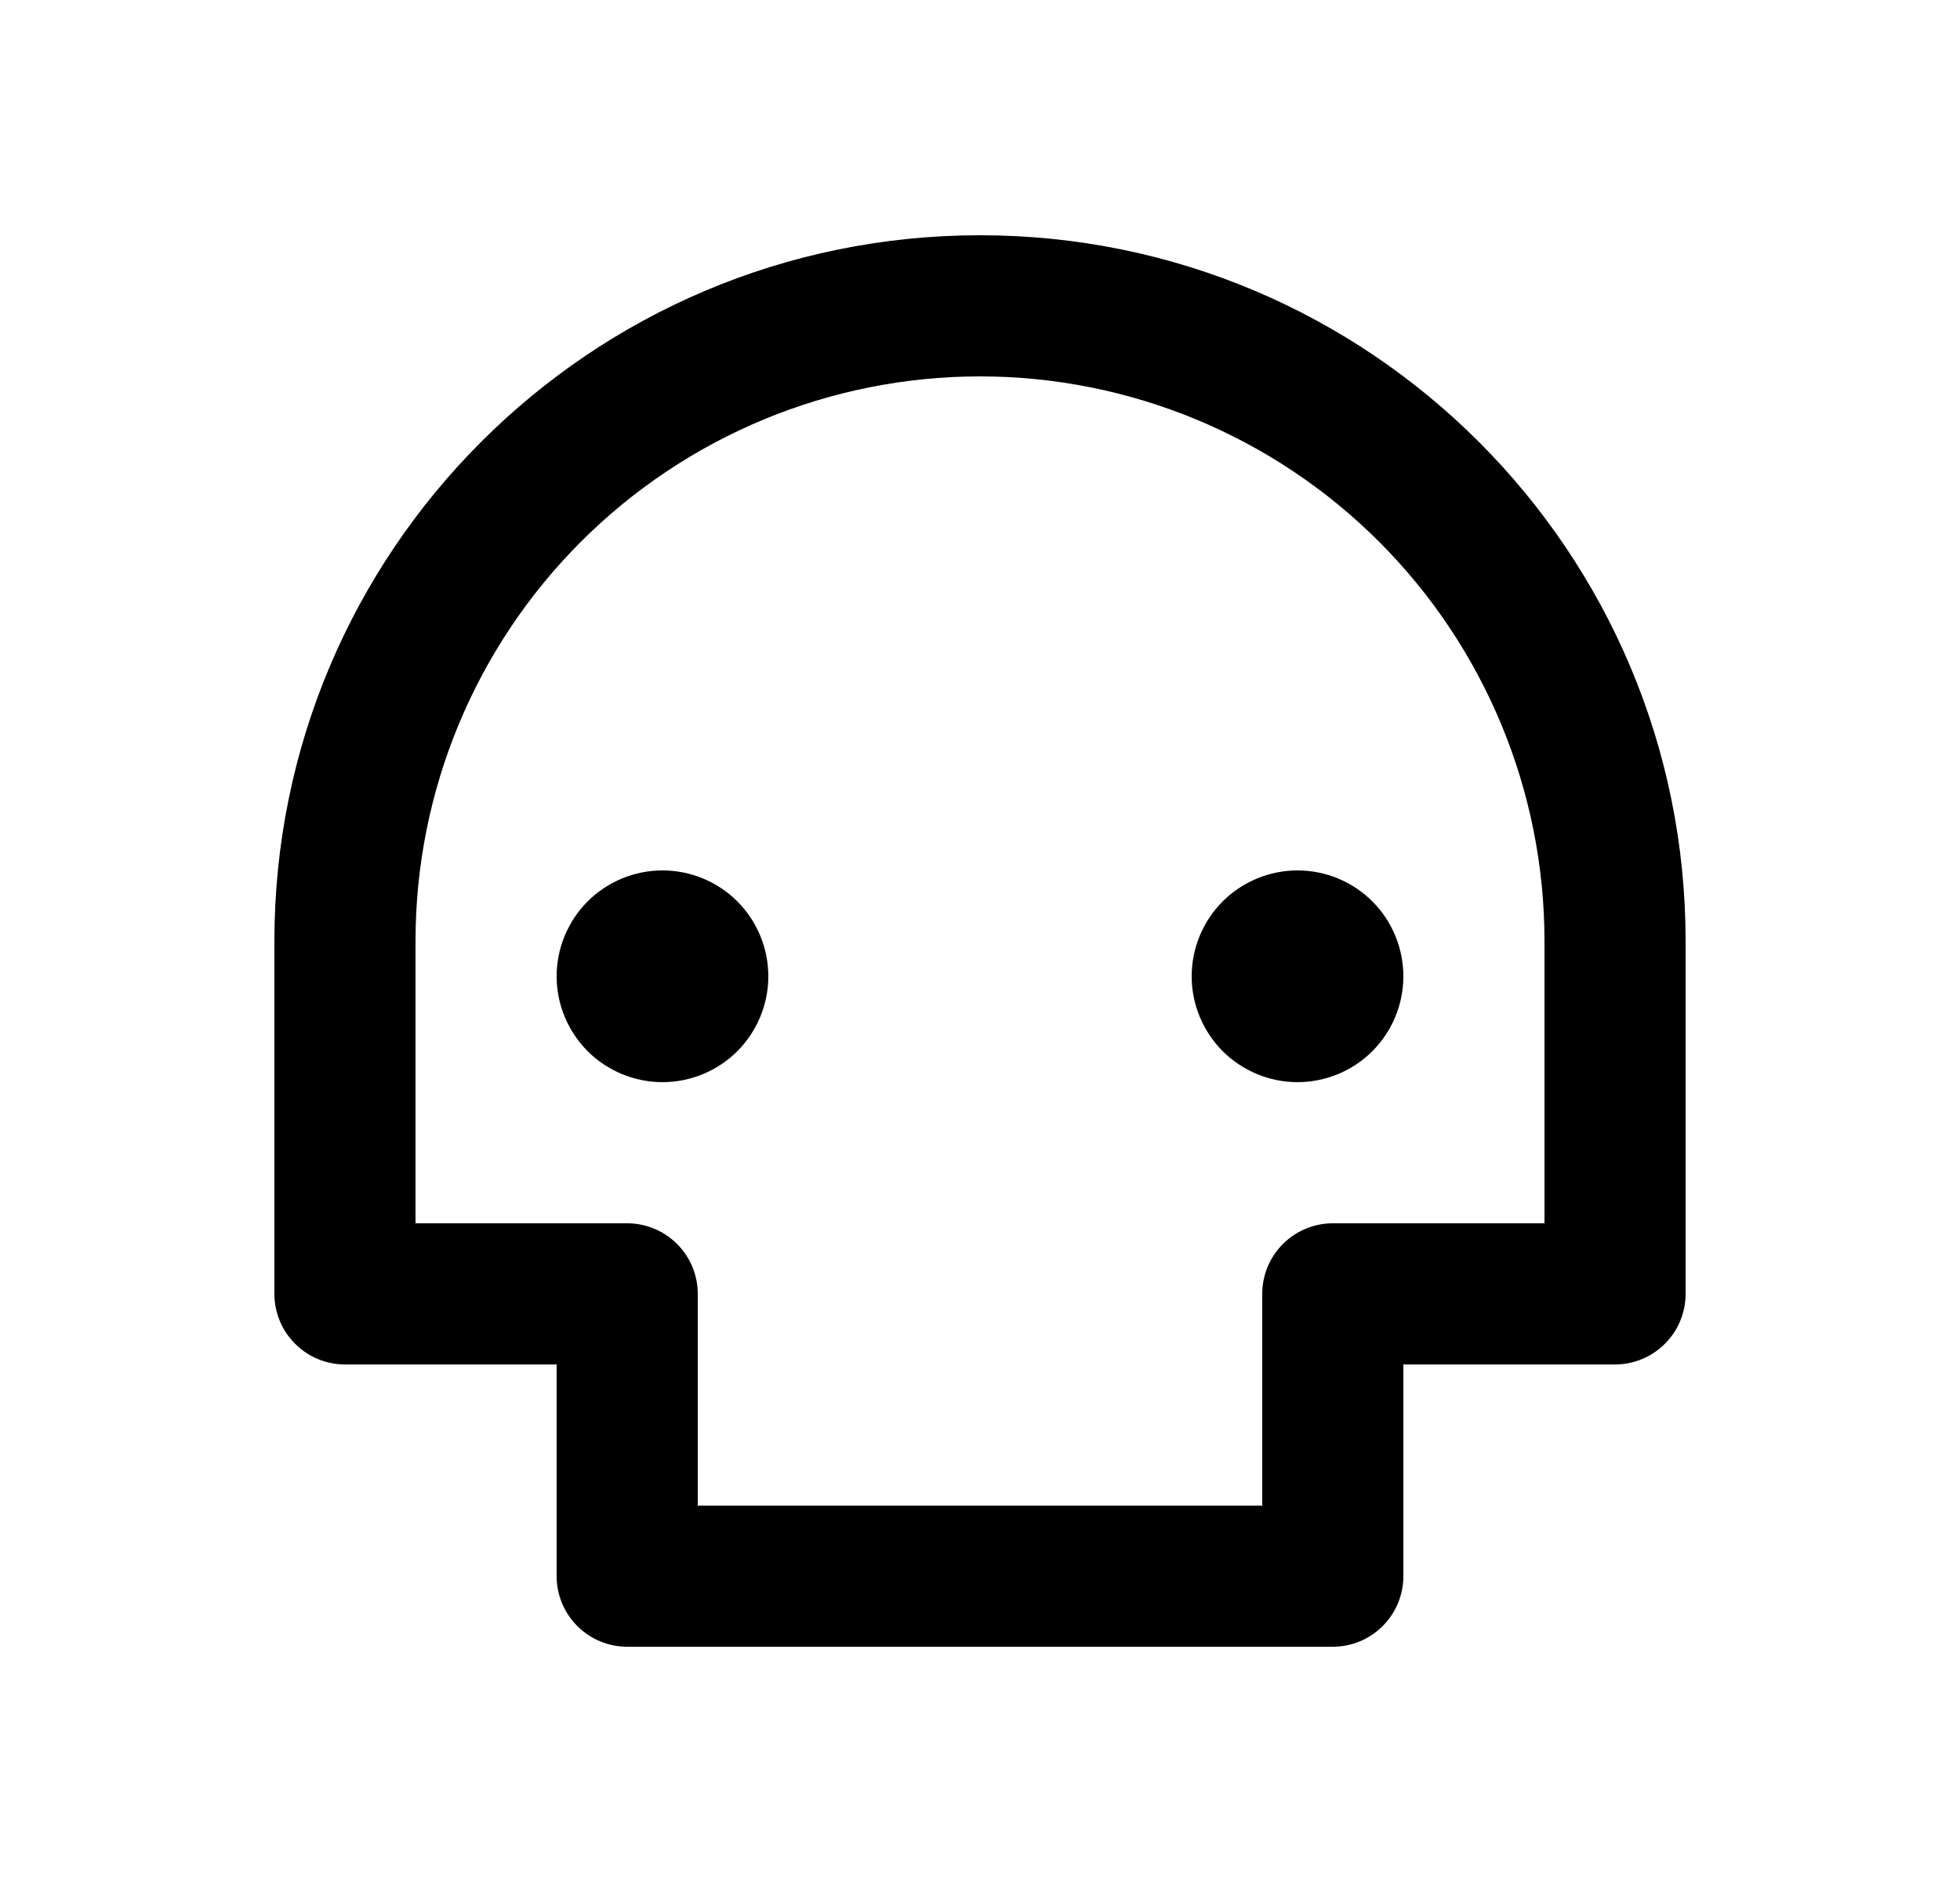 <svg width="25" height="24" viewBox="0 0 25 24" fill="none" xmlns="http://www.w3.org/2000/svg">
<path d="M19.7 12C19.7 10.09 18.941 8.259 17.591 6.909C16.241 5.559 14.41 4.8 12.5 4.8C10.59 4.8 8.759 5.559 7.409 6.909C6.059 8.259 5.3 10.09 5.3 12V15.6H8C8.239 15.6 8.468 15.695 8.636 15.864C8.805 16.032 8.9 16.261 8.9 16.5V19.2H16.1V16.5C16.1 16.261 16.195 16.032 16.364 15.864C16.532 15.695 16.761 15.6 17 15.6H19.7V12ZM17.9 17.4V20.1C17.9 20.339 17.805 20.568 17.636 20.736C17.468 20.905 17.239 21 17 21H8C7.761 21 7.532 20.905 7.364 20.736C7.195 20.568 7.1 20.339 7.1 20.1V17.4H4.4C4.161 17.4 3.932 17.305 3.764 17.136C3.595 16.968 3.5 16.739 3.5 16.5V12C3.5 7.029 7.529 3 12.5 3C17.471 3 21.5 7.029 21.5 12V16.5C21.5 16.739 21.405 16.968 21.236 17.136C21.068 17.305 20.839 17.4 20.6 17.4H17.9ZM8.45 13.8C8.273 13.8 8.097 13.765 7.933 13.697C7.77 13.629 7.621 13.53 7.495 13.405C7.37 13.279 7.271 13.13 7.203 12.967C7.135 12.803 7.1 12.627 7.1 12.45C7.1 12.273 7.135 12.097 7.203 11.933C7.271 11.77 7.37 11.621 7.495 11.495C7.621 11.37 7.77 11.271 7.933 11.203C8.097 11.135 8.273 11.1 8.45 11.1C8.808 11.1 9.151 11.242 9.405 11.495C9.658 11.749 9.8 12.092 9.8 12.45C9.8 12.808 9.658 13.151 9.405 13.405C9.151 13.658 8.808 13.8 8.45 13.8ZM16.55 13.8C16.373 13.8 16.197 13.765 16.033 13.697C15.87 13.629 15.721 13.53 15.595 13.405C15.47 13.279 15.371 13.13 15.303 12.967C15.235 12.803 15.2 12.627 15.2 12.45C15.2 12.273 15.235 12.097 15.303 11.933C15.371 11.77 15.47 11.621 15.595 11.495C15.721 11.37 15.87 11.271 16.033 11.203C16.197 11.135 16.373 11.1 16.55 11.1C16.908 11.1 17.251 11.242 17.505 11.495C17.758 11.749 17.9 12.092 17.9 12.45C17.9 12.808 17.758 13.151 17.505 13.405C17.251 13.658 16.908 13.8 16.55 13.8Z" fill="#0A0D14" style="fill:#0A0D14;fill:color(display-p3 0.039 0.051 0.078);fill-opacity:1;"/>
</svg>
